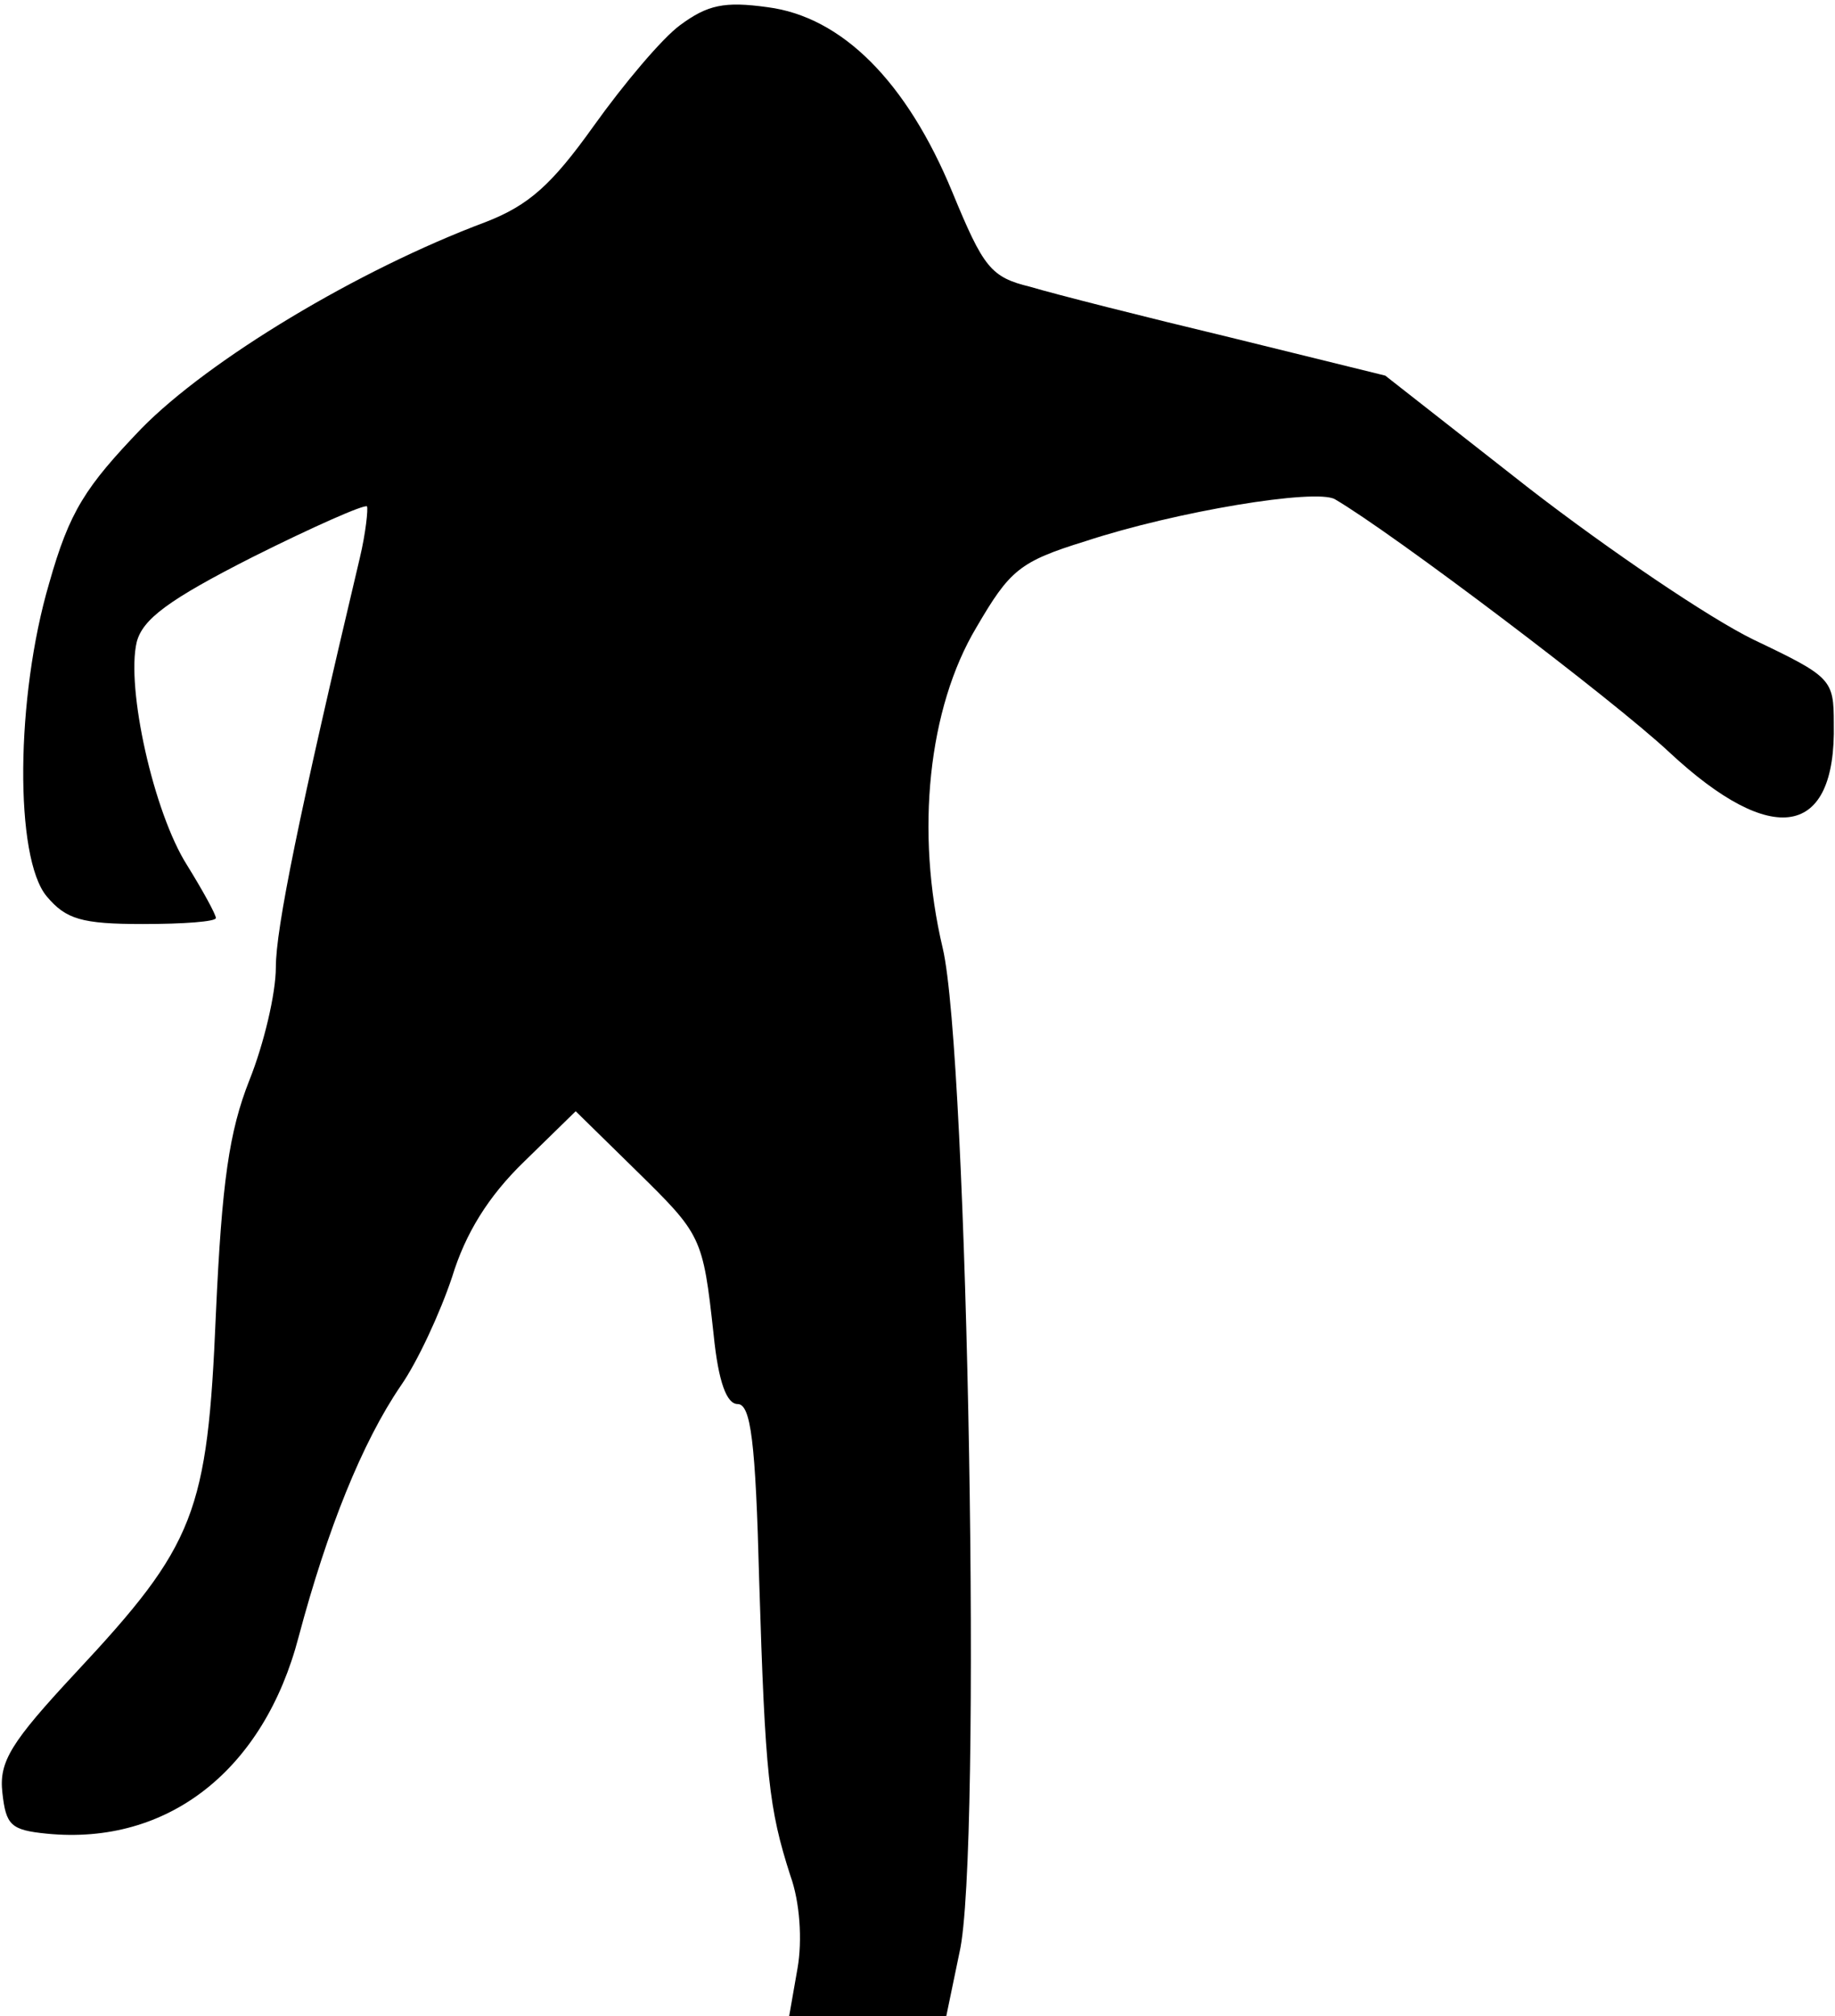 <?xml version="1.0" standalone="no"?>
<!DOCTYPE svg PUBLIC "-//W3C//DTD SVG 20010904//EN"
 "http://www.w3.org/TR/2001/REC-SVG-20010904/DTD/svg10.dtd">
<svg version="1.0" xmlns="http://www.w3.org/2000/svg"
 width="153pt" height="168pt" viewBox="0 0 153 168"
 preserveAspectRatio="xMidYMid meet">
<g transform="translate(0,168) scale(0.1,-0.1)"
fill="#000000" stroke="none">
<path fill="#000000" stroke="none" d="M567 1659 c-15 -11 -47 -49 -72 -84
-35 -49 -54 -66 -90 -80 -107 -40 -231 -115 -287 -172 -47 -49 -60 -69 -77
-129 -28 -95 -29 -229 -2 -261 16 -19 29 -23 80 -23 34 0 61 2 61 5 0 3 -11
23 -24 44 -28 44 -51 148 -42 186 5 19 26 35 97 71 50 25 93 44 95 42 1 -2 -1
-22 -6 -43 -51 -215 -70 -309 -70 -341 0 -22 -10 -64 -22 -94 -17 -43 -23 -85
-28 -195 -7 -166 -17 -192 -117 -299 -54 -58 -64 -74 -61 -100 3 -27 7 -31 37
-34 101 -10 181 53 210 164 24 90 53 162 85 209 14 20 33 61 43 91 11 36 30
67 60 96 l43 42 50 -49 c55 -54 56 -55 65 -137 4 -40 11 -58 20 -58 11 0 15
-31 18 -147 5 -163 8 -190 26 -246 8 -22 10 -54 6 -77 l-7 -40 65 0 66 0 11
53 c19 81 7 749 -14 837 -23 97 -12 200 28 267 28 48 36 55 91 72 76 25 192
44 208 35 48 -28 232 -167 279 -211 86 -80 139 -71 137 24 0 37 -2 39 -67 70
-37 18 -121 75 -187 126 l-120 94 -130 32 c-71 17 -146 36 -166 42 -33 8 -39
16 -65 79 -38 92 -92 146 -154 154 -36 5 -50 2 -73 -15z"/>
</g>
</svg>
